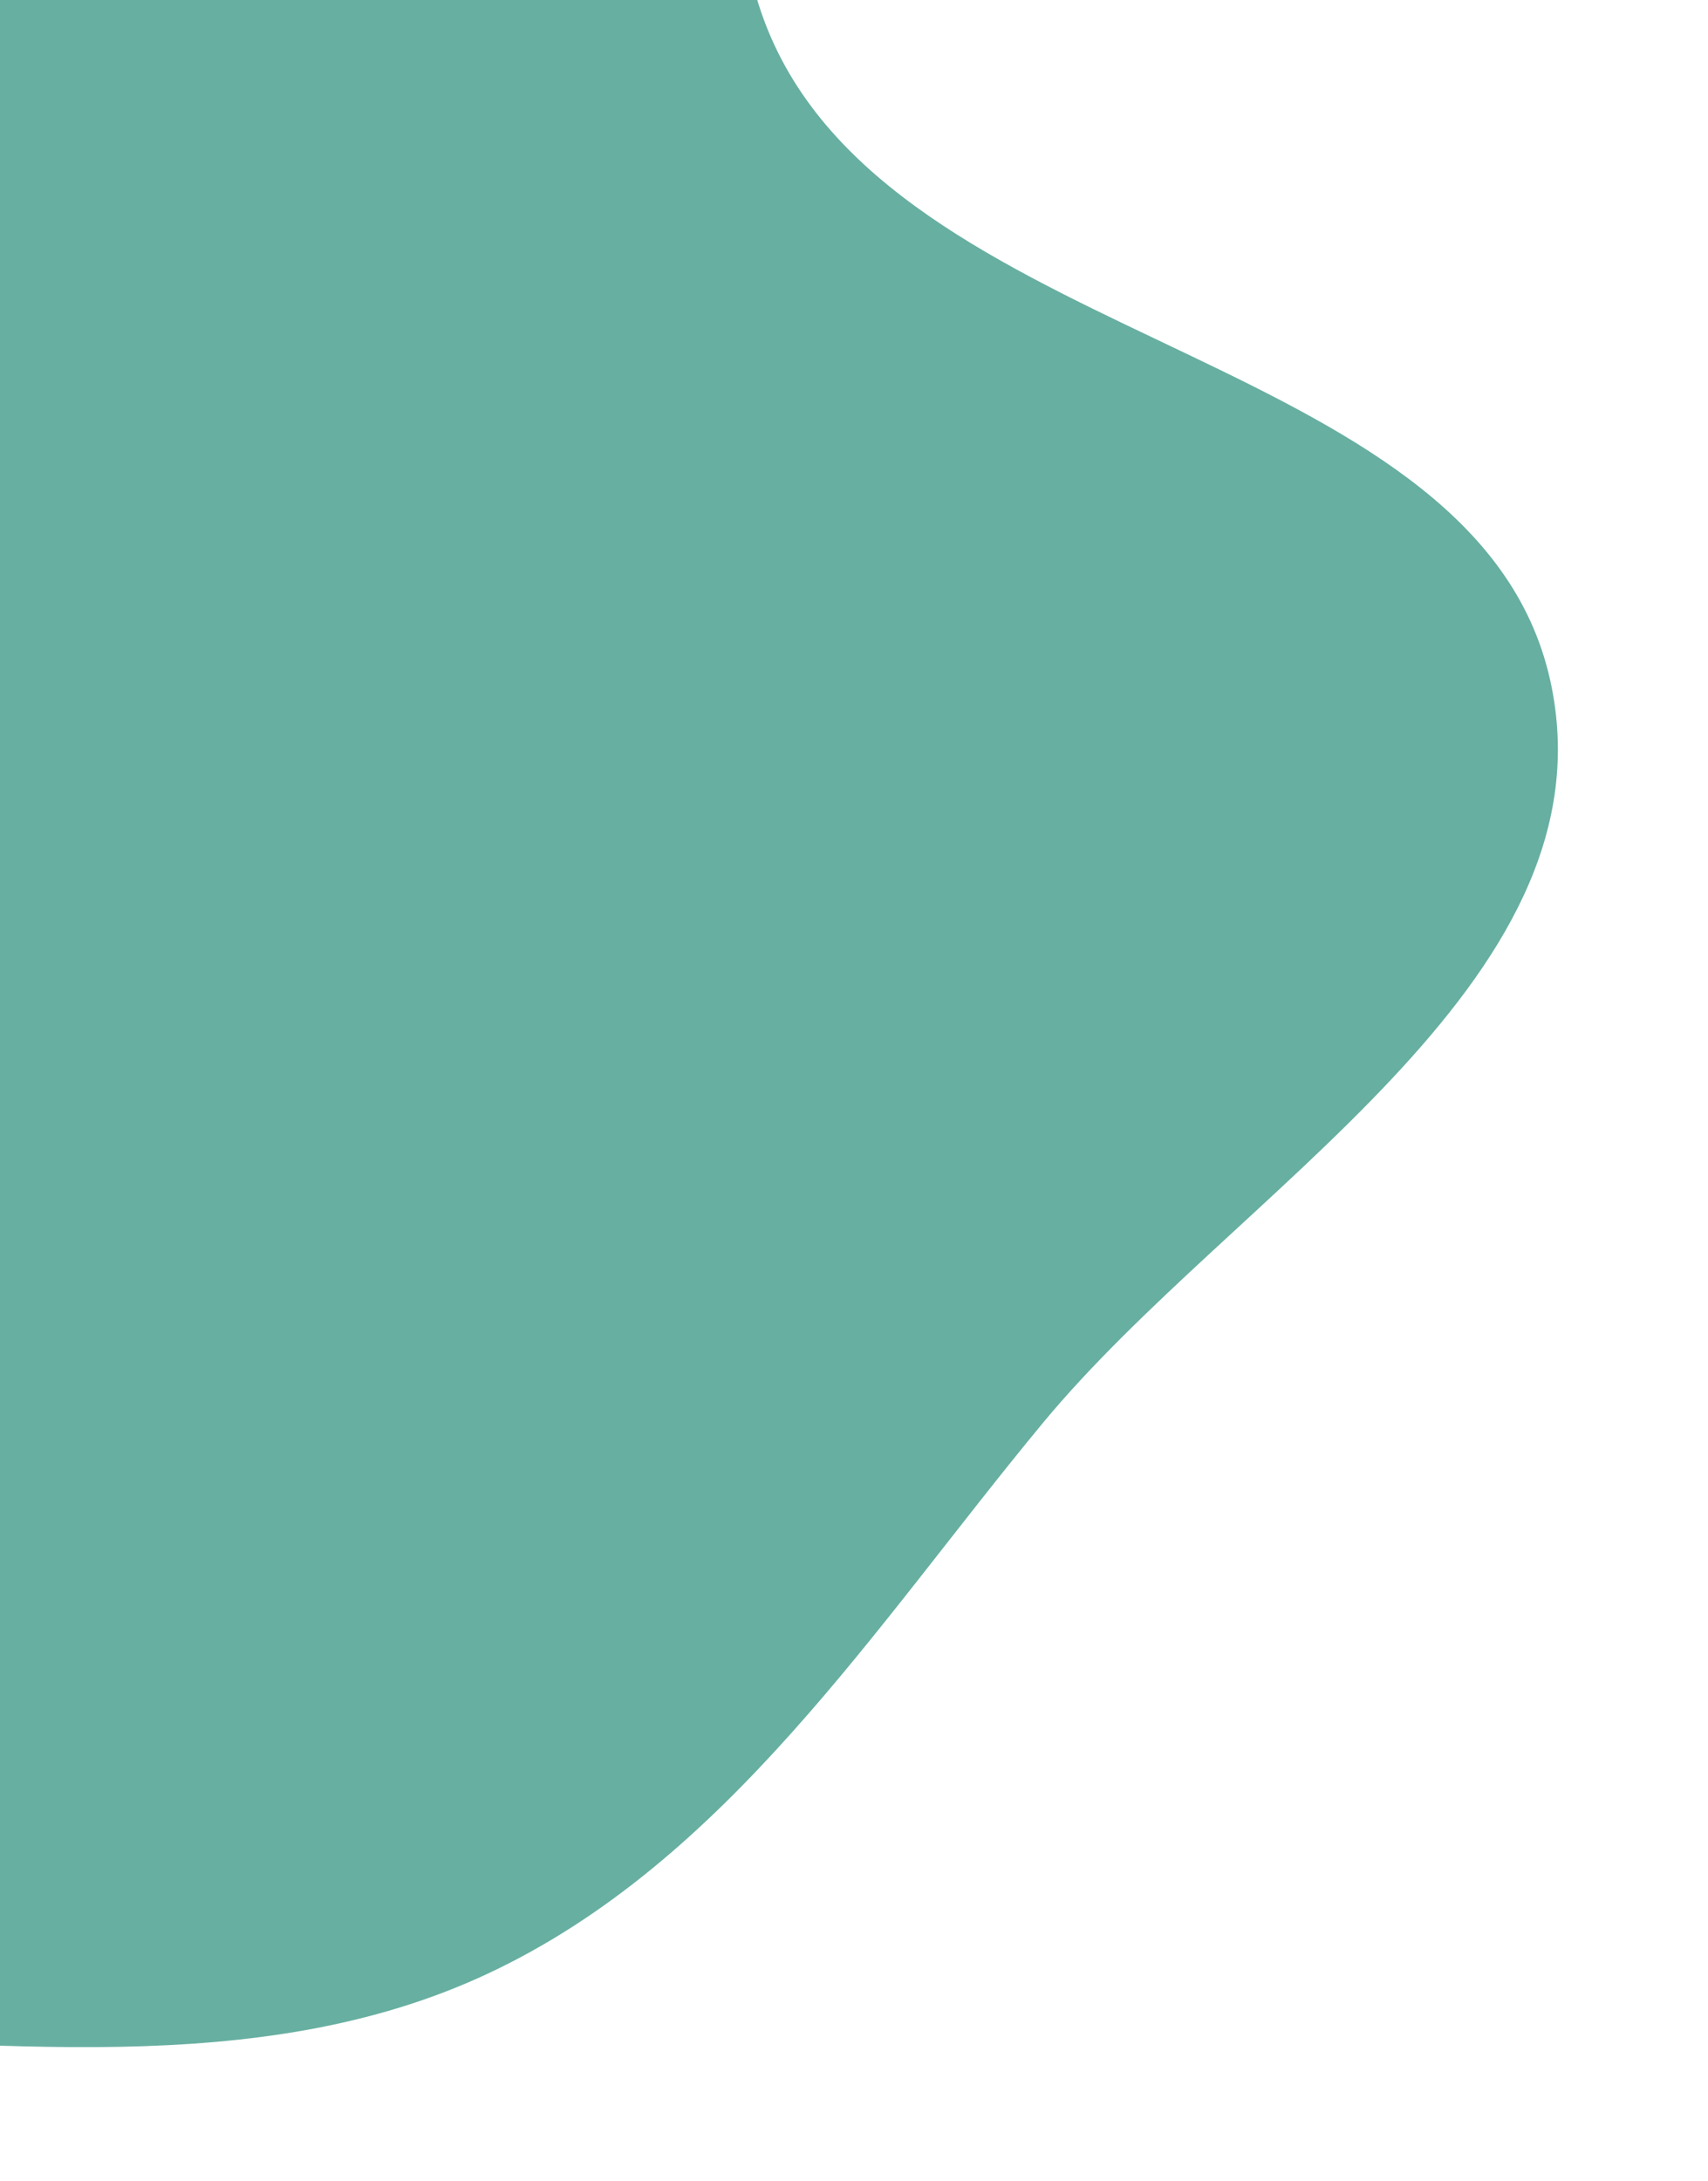 <svg width="275" height="351" viewBox="0 0 275 351" fill="none" xmlns="http://www.w3.org/2000/svg">
<path fill-rule="evenodd" clip-rule="evenodd" d="M-372.849 65.563C-384.191 19.637 -397.813 -46.353 -359.4 -73.936C-311.821 -108.102 -238.349 -42.322 -186.007 -68.604C-143.885 -89.755 -159.892 -164.414 -122.372 -192.953C-84.788 -221.54 -31.878 -229.45 14.601 -221.19C61.947 -212.777 115.341 -190.338 136.232 -146.999C158.758 -100.269 103.3 -41.235 124.227 6.234C146.486 56.722 239.238 56.58 249.856 110.732C259.204 158.404 198.889 191.603 167.91 229.012C140.803 261.747 116.995 299.652 78.507 317.652C41.308 335.05 -1.676 328.325 -42.728 327.525C-78.839 326.822 -116.336 329.14 -148.763 313.228C-179.906 297.945 -195.618 263.763 -220.96 240.064C-246.144 216.512 -275.681 199.376 -298.322 173.365C-327.365 139.998 -362.239 108.521 -372.849 65.563Z" fill="#027A63" fill-opacity="0.6"/>
</svg>
